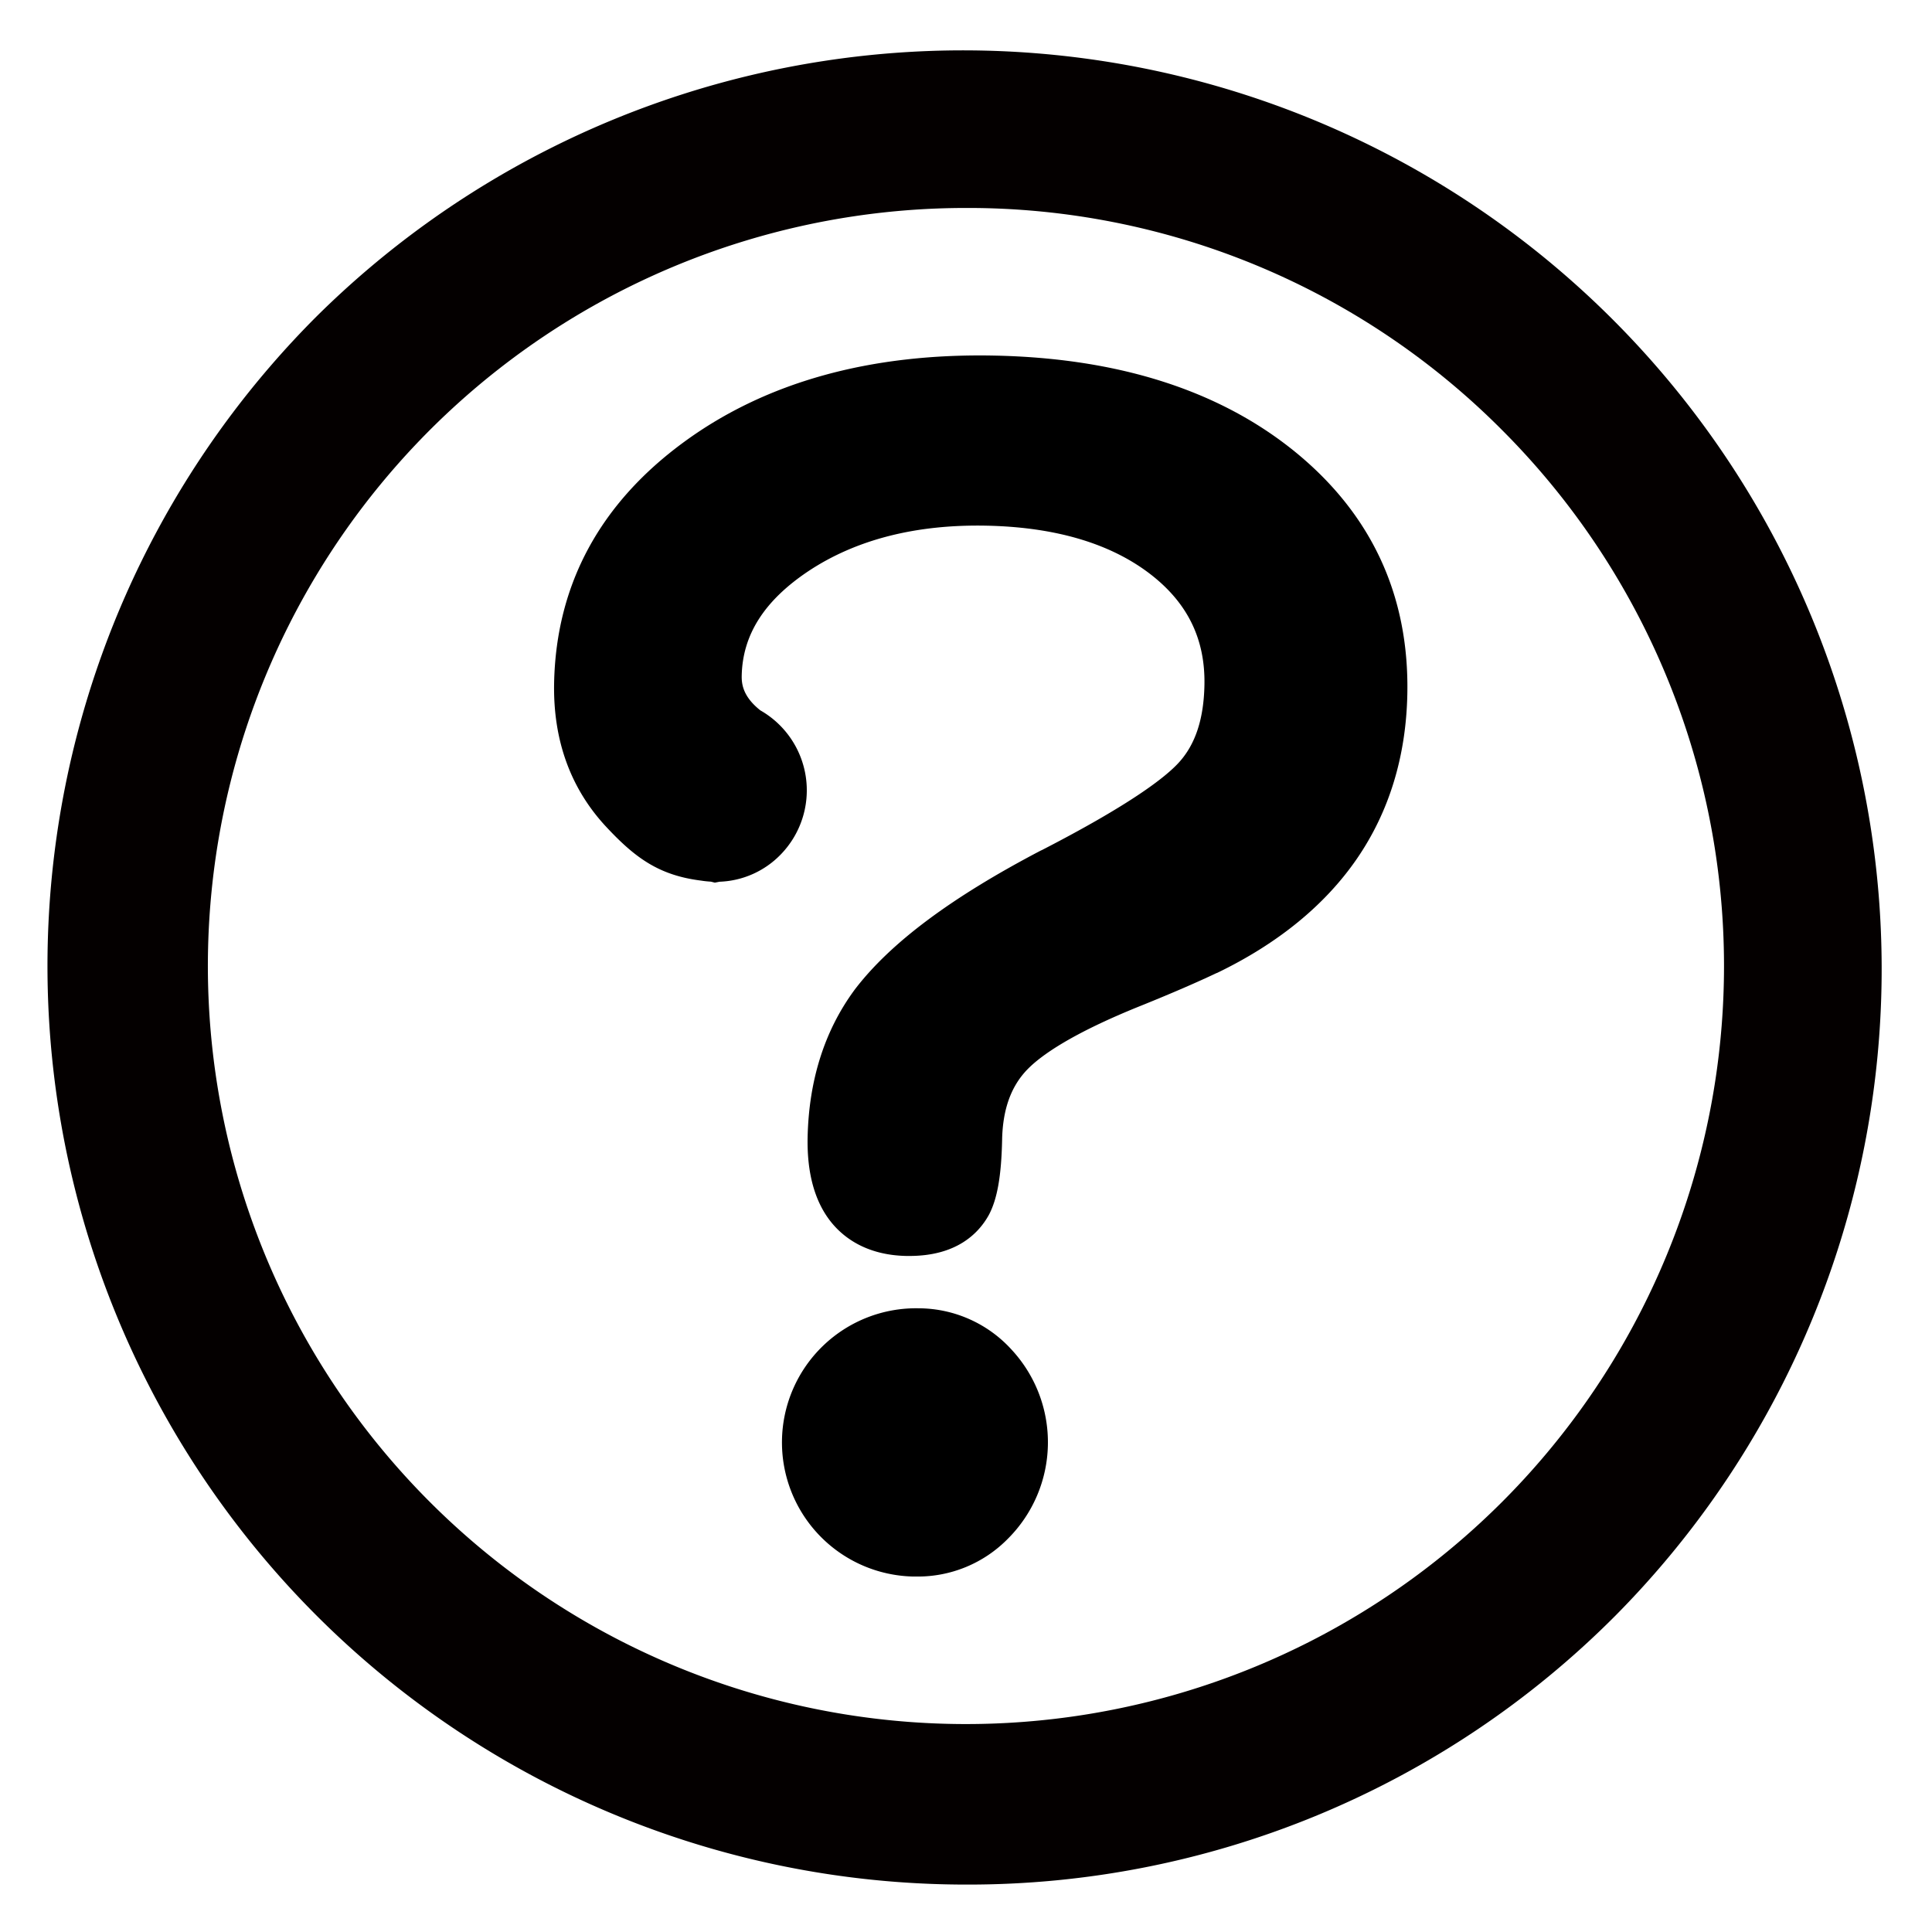 <svg id="レイヤー_2" data-name="レイヤー 2" xmlns="http://www.w3.org/2000/svg" viewBox="0 0 591.02 591.02"><defs><style>.cls-1{fill:#040000;}</style></defs><path d="M281.08,400.22a41,41,0,0,0-1.66,82.06h.93a38.59,38.59,0,0,0,28-11.59A41.67,41.67,0,0,0,309.57,413,38.6,38.6,0,0,0,281.08,400.22Z"/><path d="M395.54,137.7h0c-23-18.43-53.69-28.16-91.31-28.92-37.92-.77-69.81,8.07-94.78,26.28-25.89,18.87-39.32,43.72-39.94,73.84-.35,17.47,5,32.23,15.78,43.87,8.87,9.54,16.17,15,29.2,16.62,1,.16,2,.26,3,.32l1.18.3,1.45-.28a27.39,27.39,0,0,0,18.74-8.36,28.15,28.15,0,0,0-6.26-44.06c-5.15-4.09-5.76-7.8-5.7-10.59.25-12.55,6.93-23,20.4-32,14.56-9.66,32.88-14.34,54.45-13.91,21.12.43,38,5.44,50.22,14.88,11.37,8.8,16.76,19.88,16.48,33.87-.21,10.42-2.77,18.18-7.84,23.72-4.07,4.47-14.67,12.76-42,26.83l-.06,0c-27.46,14.36-46.11,28.27-57,42.52l-.11.15c-9.19,12.45-14,27.64-14.38,45.13-.22,10.79,2.11,19.4,6.92,25.6,3.68,4.74,10.71,10.45,23.29,10.7h.94c14.23,0,21-6.7,24.21-12.4l.14-.26c2.54-4.84,3.77-11.9,4-22.9.19-9.32,2.73-16.37,7.77-21.54,4.05-4.16,13.43-10.94,35.16-19.63,9.1-3.68,16.75-7,22.72-9.83l.07,0c18.67-9,33.06-20.78,42.79-34.92,9.87-14.35,15.07-31.31,15.45-50.4C431.13,181.94,419.36,156.82,395.54,137.7Z"/><path class="cls-1" d="M295.51,576.51A281,281,0,0,1,96.82,96.82,281,281,0,0,1,494.21,494.21,279.19,279.19,0,0,1,295.51,576.51Zm0-512.89a231.89,231.89,0,0,0-164,395.86A231.89,231.89,0,1,0,459.48,131.54,230.37,230.37,0,0,0,295.51,63.62Z"/></svg>
